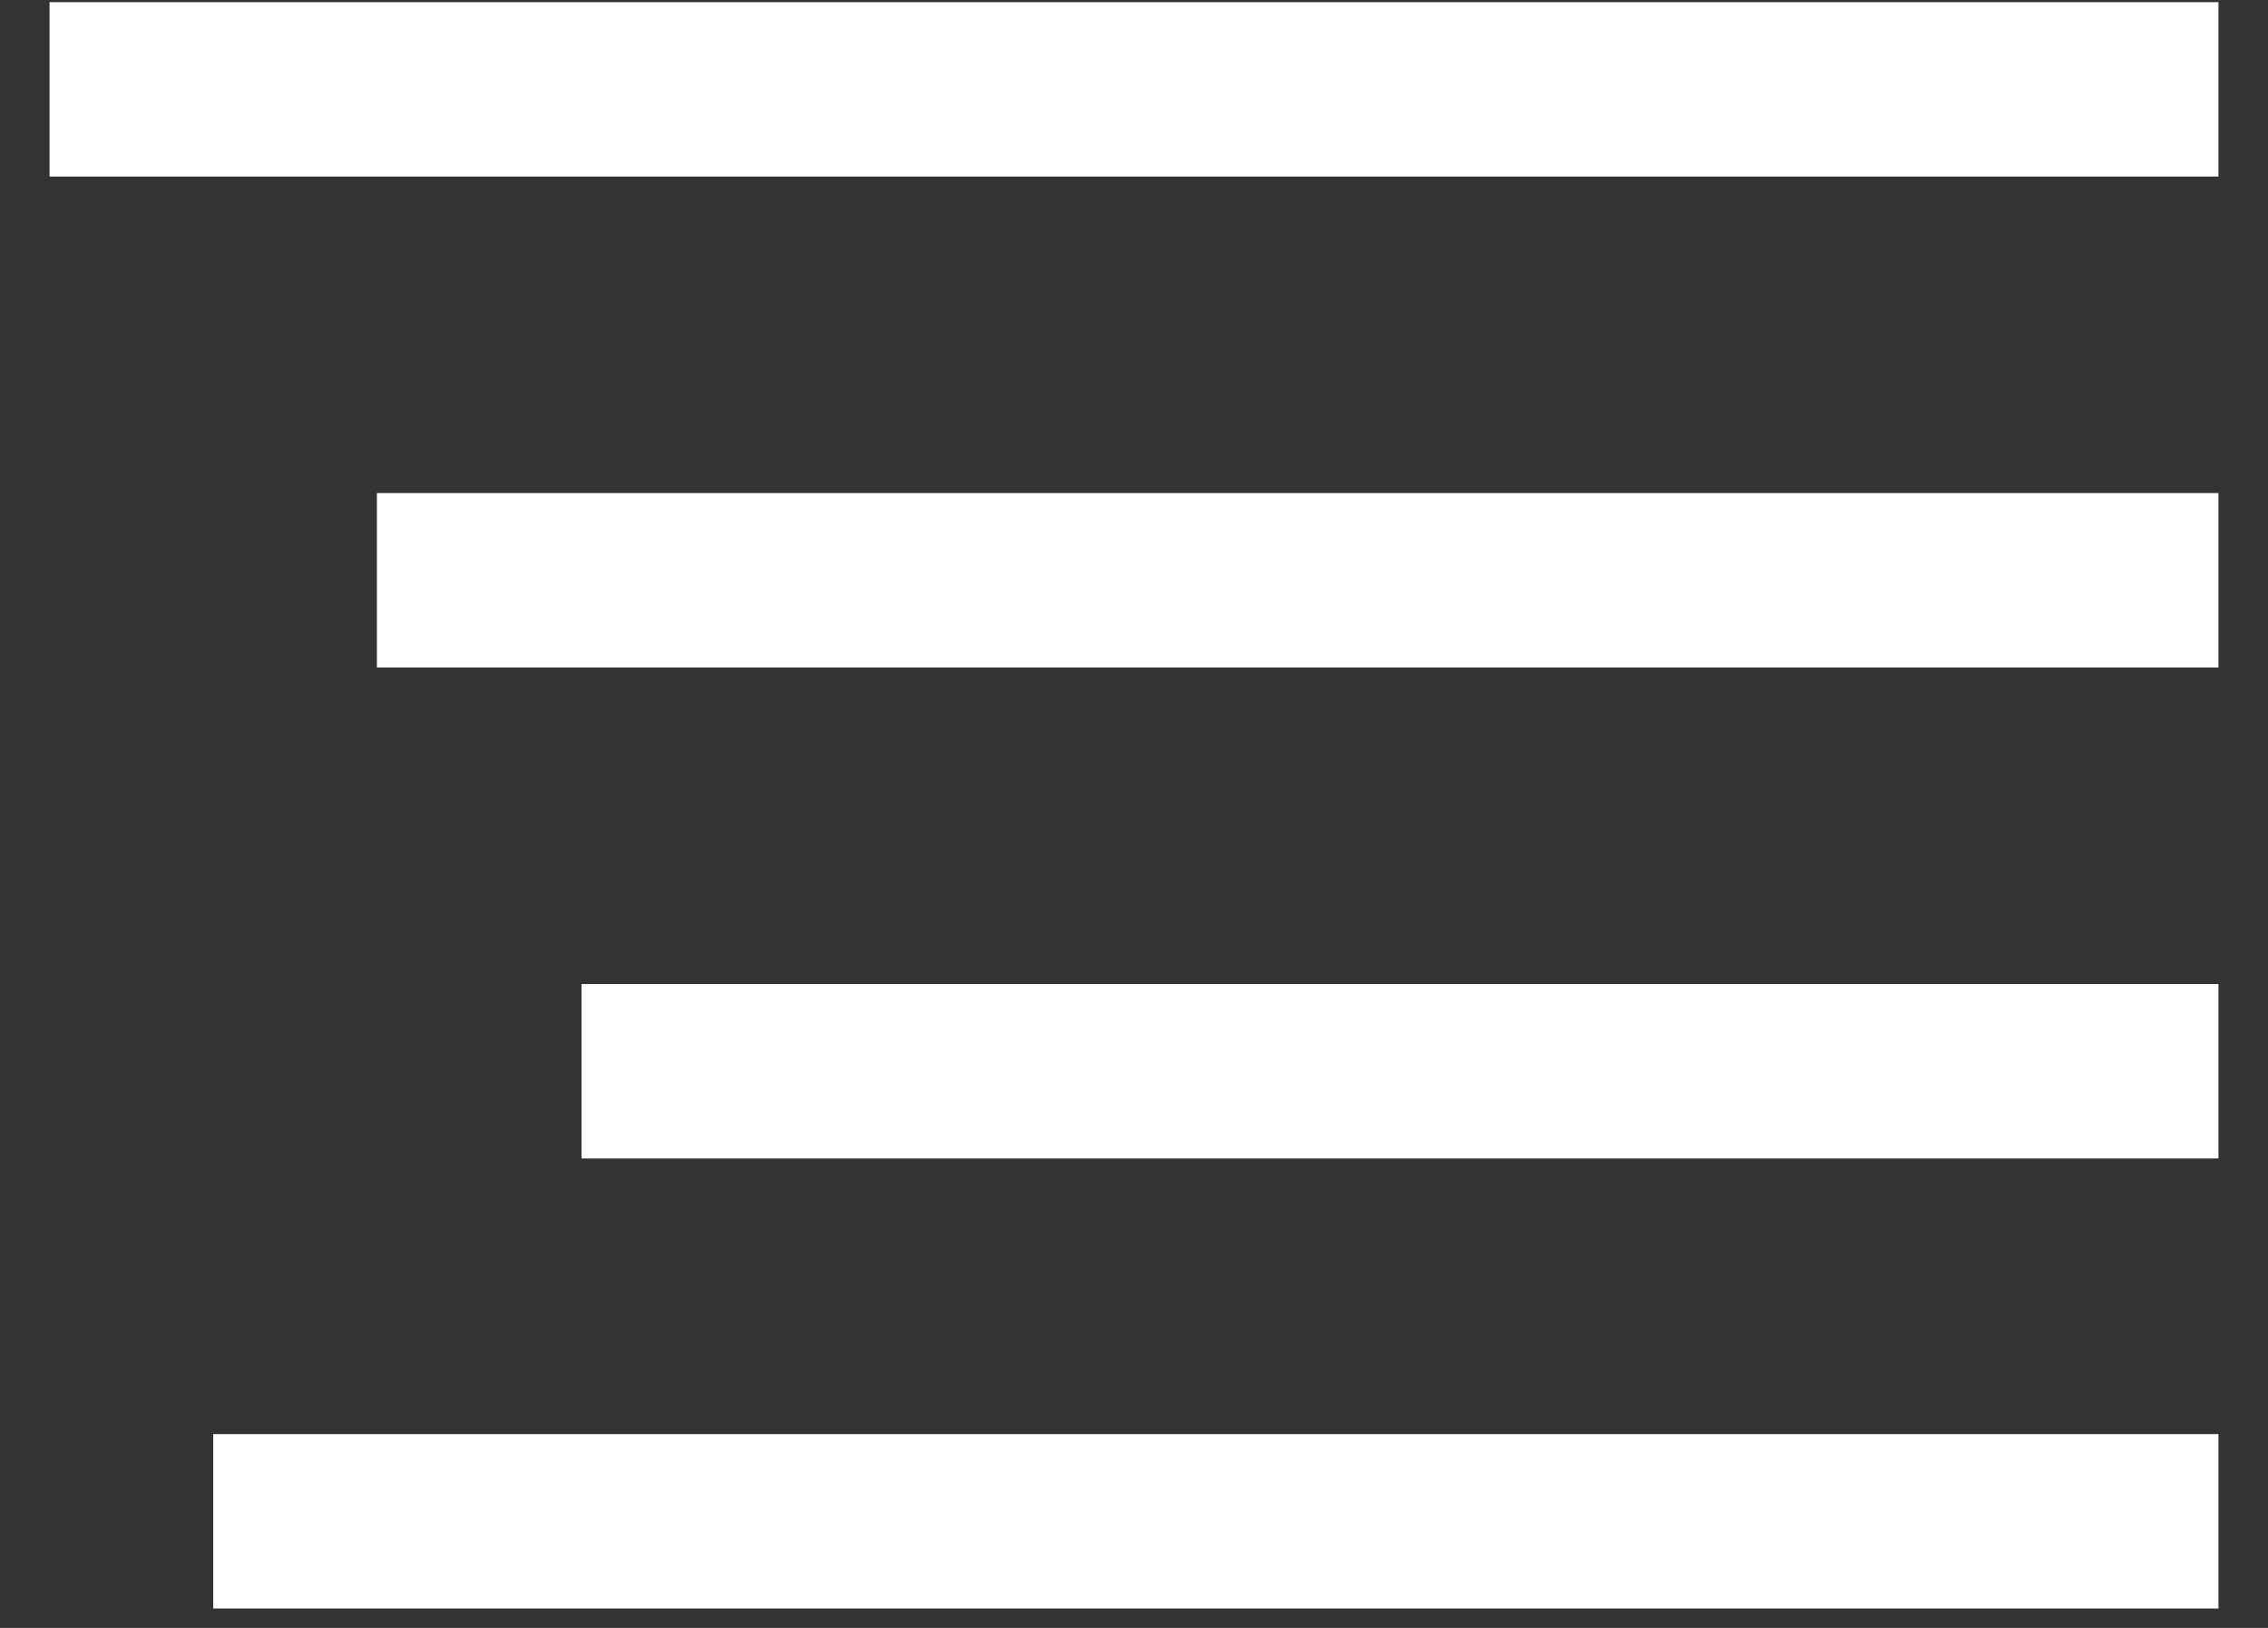 <svg width="39" height="28" viewBox="0 0 39 28" fill="none" xmlns="http://www.w3.org/2000/svg">
<rect x="0" y="0" width="39" height="28" fill="#333333" stroke="none"/>
<line y1="-1.5" x2="37.296" y2="-1.5" transform="matrix(-1 0 0 1 38.148 3.037)" stroke="white" stroke-width="3"/>
<line y1="-1.5" x2="31.667" y2="-1.5" transform="matrix(-1 0 0 1 38.148 11.481)" stroke="white" stroke-width="3"/>
<line y1="-1.5" x2="28.148" y2="-1.5" transform="matrix(-1 0 0 1 38.148 19.926)" stroke="white" stroke-width="3"/>
<line y1="-1.5" x2="34.481" y2="-1.5" transform="matrix(-1 0 0 1 38.148 27.667)" stroke="white" stroke-width="3"/>
</svg>
